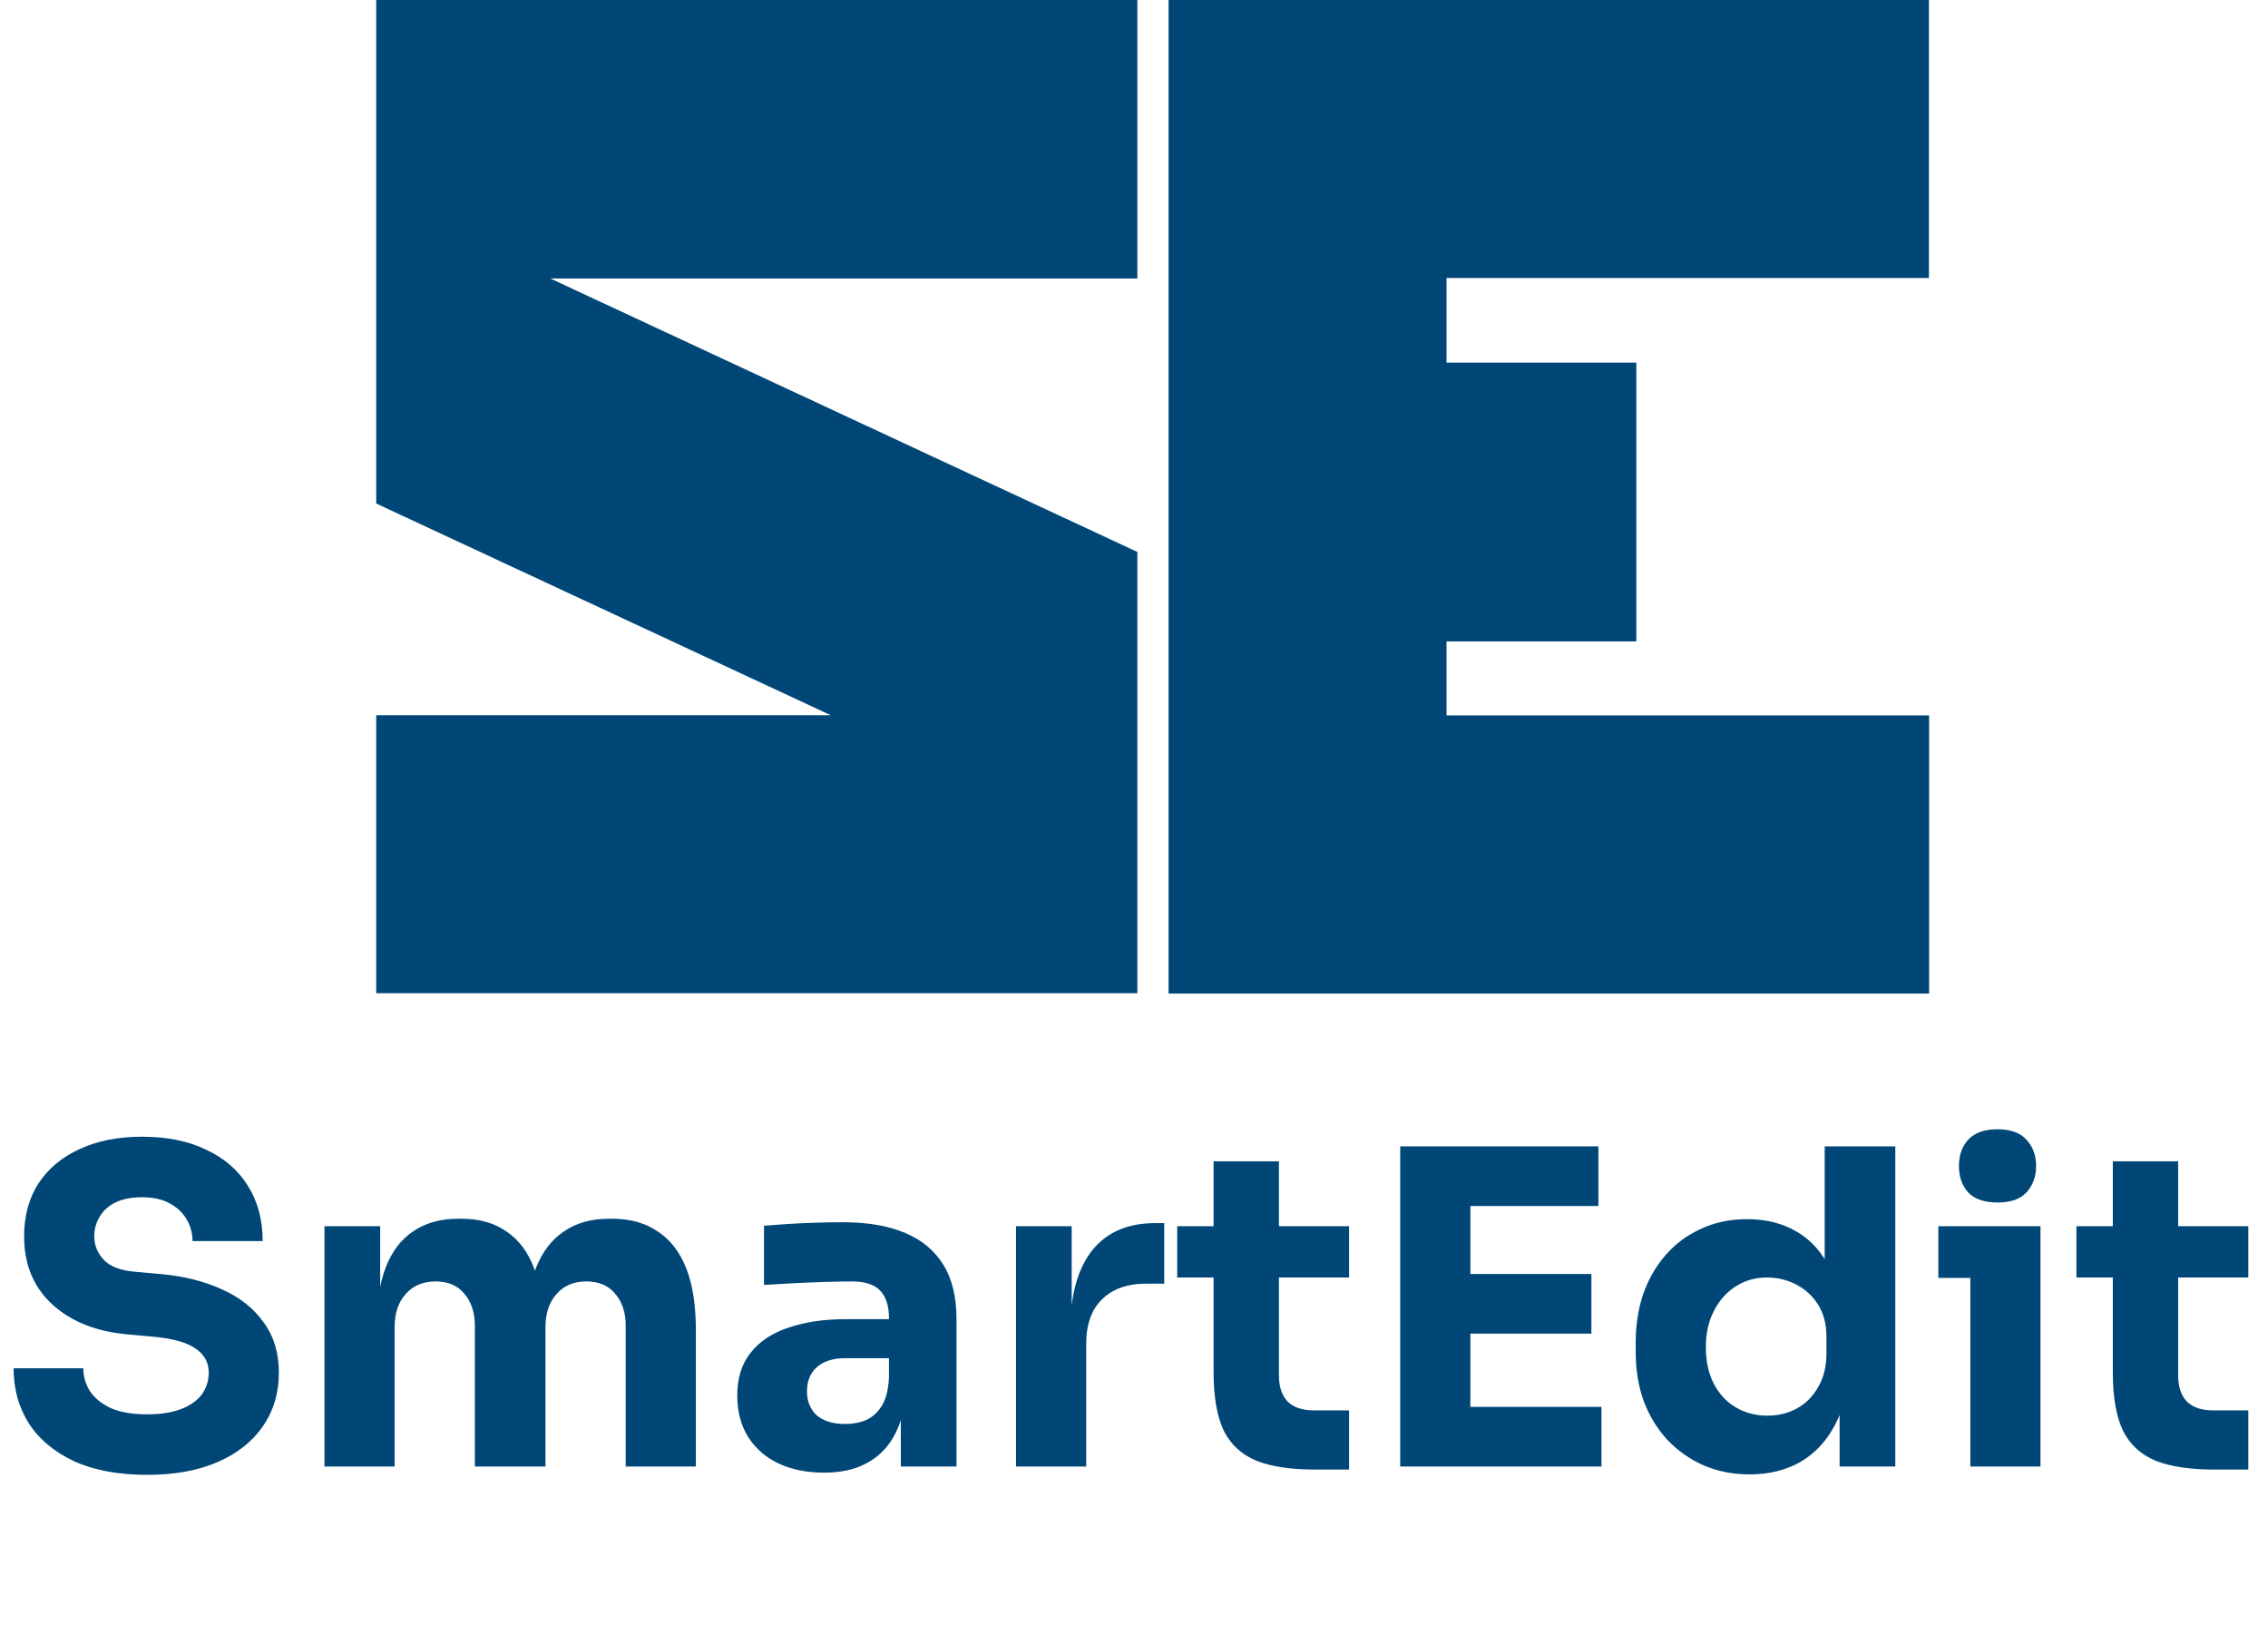 <svg width="141" height="101" viewBox="0 0 141 101" fill="none" xmlns="http://www.w3.org/2000/svg">
<g clip-path="url(#clip0_5_4)">
<path d="M89.93 17.28V22.54H101.73V39.87H89.93V44.47H119.93V61.76H72.65V0H119.92V17.28H89.93ZM70.71 0H23.39V31.3L51.65 44.46H23.39V61.74H70.71V34.31L34.21 17.31H70.71V0Z" fill="#004777"/>
<path d="M9.159 91.678C7.36 91.678 5.843 91.396 4.607 90.833C3.371 90.251 2.435 89.47 1.799 88.489C1.163 87.489 0.845 86.344 0.845 85.054H5.179C5.179 85.563 5.316 86.035 5.588 86.471C5.879 86.907 6.315 87.262 6.897 87.534C7.478 87.789 8.233 87.916 9.159 87.916C9.995 87.916 10.695 87.807 11.258 87.589C11.822 87.371 12.249 87.071 12.54 86.689C12.83 86.29 12.976 85.835 12.976 85.326C12.976 84.69 12.703 84.191 12.158 83.827C11.613 83.445 10.731 83.2 9.514 83.091L8.014 82.955C6.034 82.791 4.452 82.173 3.271 81.101C2.09 80.029 1.499 78.611 1.499 76.849C1.499 75.576 1.799 74.477 2.399 73.55C3.017 72.623 3.871 71.915 4.961 71.424C6.052 70.915 7.342 70.66 8.832 70.66C10.395 70.66 11.731 70.933 12.839 71.478C13.966 72.005 14.829 72.76 15.429 73.741C16.029 74.704 16.329 75.84 16.329 77.148H11.967C11.967 76.658 11.849 76.213 11.613 75.813C11.377 75.395 11.022 75.058 10.55 74.804C10.095 74.55 9.523 74.422 8.832 74.422C8.178 74.422 7.624 74.531 7.169 74.749C6.733 74.968 6.406 75.267 6.188 75.649C5.97 76.013 5.861 76.412 5.861 76.849C5.861 77.412 6.061 77.903 6.461 78.321C6.86 78.739 7.515 78.984 8.423 79.057L9.95 79.193C11.404 79.32 12.685 79.638 13.794 80.147C14.902 80.638 15.765 81.319 16.383 82.192C17.019 83.046 17.337 84.091 17.337 85.326C17.337 86.599 17.001 87.716 16.329 88.679C15.675 89.624 14.739 90.36 13.521 90.887C12.303 91.415 10.85 91.678 9.159 91.678ZM20.172 91.16V76.222H23.634V82.655H23.389C23.389 81.128 23.58 79.856 23.961 78.838C24.343 77.821 24.915 77.058 25.679 76.549C26.442 76.022 27.378 75.758 28.486 75.758H28.677C29.804 75.758 30.74 76.022 31.485 76.549C32.248 77.058 32.821 77.821 33.203 78.838C33.602 79.856 33.802 81.128 33.802 82.655H32.739C32.739 81.128 32.93 79.856 33.312 78.838C33.711 77.821 34.293 77.058 35.056 76.549C35.819 76.022 36.755 75.758 37.864 75.758H38.055C39.181 75.758 40.127 76.022 40.89 76.549C41.671 77.058 42.262 77.821 42.662 78.838C43.062 79.856 43.261 81.128 43.261 82.655V91.16H38.9V82.41C38.9 81.592 38.682 80.928 38.246 80.42C37.828 79.911 37.228 79.656 36.446 79.656C35.665 79.656 35.047 79.92 34.593 80.447C34.138 80.956 33.911 81.637 33.911 82.491V91.16H29.522V82.41C29.522 81.592 29.304 80.928 28.868 80.42C28.45 79.911 27.86 79.656 27.096 79.656C26.297 79.656 25.67 79.92 25.215 80.447C24.761 80.956 24.534 81.637 24.534 82.491V91.16H20.172ZM56.003 91.16V86.744H55.267V81.946C55.267 81.183 55.085 80.61 54.721 80.229C54.358 79.847 53.776 79.656 52.977 79.656C52.577 79.656 52.05 79.665 51.396 79.684C50.742 79.702 50.069 79.729 49.379 79.765C48.688 79.802 48.061 79.838 47.498 79.874V76.194C47.916 76.158 48.406 76.122 48.97 76.085C49.533 76.049 50.114 76.022 50.714 76.004C51.314 75.985 51.877 75.976 52.404 75.976C53.931 75.976 55.212 76.194 56.248 76.63C57.302 77.067 58.102 77.73 58.647 78.62C59.192 79.493 59.465 80.62 59.465 82.001V91.16H56.003ZM51.232 91.542C50.16 91.542 49.215 91.351 48.397 90.969C47.597 90.588 46.971 90.042 46.516 89.334C46.062 88.607 45.835 87.743 45.835 86.744C45.835 85.653 46.116 84.763 46.68 84.072C47.243 83.364 48.034 82.846 49.051 82.519C50.069 82.173 51.241 82.001 52.568 82.001H55.757V84.427H52.541C51.777 84.427 51.187 84.618 50.769 84.999C50.369 85.363 50.169 85.862 50.169 86.499C50.169 87.098 50.369 87.589 50.769 87.971C51.187 88.334 51.777 88.516 52.541 88.516C53.031 88.516 53.468 88.434 53.849 88.27C54.249 88.089 54.576 87.789 54.831 87.371C55.085 86.953 55.23 86.371 55.267 85.626L56.303 86.717C56.212 87.752 55.957 88.625 55.539 89.334C55.139 90.042 54.576 90.588 53.849 90.969C53.14 91.351 52.268 91.542 51.232 91.542ZM63.165 91.16V76.222H66.627V82.628H66.546C66.546 80.519 66.991 78.893 67.881 77.748C68.79 76.603 70.098 76.031 71.807 76.031H72.379V79.793H71.289C70.089 79.793 69.162 80.12 68.508 80.774C67.854 81.41 67.527 82.337 67.527 83.555V91.16H63.165ZM81.773 91.351C80.264 91.351 79.047 91.169 78.12 90.806C77.193 90.424 76.512 89.797 76.075 88.925C75.657 88.034 75.448 86.835 75.448 85.326V72.187H79.51V85.49C79.51 86.199 79.692 86.744 80.055 87.126C80.437 87.489 80.973 87.671 81.664 87.671H83.872V91.351H81.773ZM73.186 79.411V76.222H83.872V79.411H73.186ZM87.05 91.16V71.26H91.412V91.16H87.05ZM90.867 91.16V87.453H99.562V91.16H90.867ZM90.867 82.9V79.193H98.936V82.9H90.867ZM90.867 74.968V71.26H99.372V74.968H90.867ZM108.778 91.651C107.724 91.651 106.761 91.46 105.889 91.078C105.035 90.697 104.29 90.17 103.654 89.497C103.018 88.807 102.527 87.998 102.182 87.071C101.854 86.144 101.691 85.145 101.691 84.072V83.445C101.691 82.373 101.845 81.374 102.154 80.447C102.481 79.52 102.945 78.711 103.545 78.021C104.162 77.312 104.898 76.767 105.753 76.385C106.607 75.985 107.561 75.785 108.615 75.785C109.814 75.785 110.85 76.049 111.723 76.576C112.595 77.085 113.276 77.848 113.767 78.866C114.258 79.865 114.53 81.101 114.585 82.573L113.44 81.51V71.26H117.829V91.16H114.367V84.972H114.966C114.912 86.389 114.612 87.598 114.067 88.598C113.54 89.597 112.822 90.36 111.913 90.887C111.005 91.396 109.96 91.651 108.778 91.651ZM109.869 87.998C110.541 87.998 111.15 87.853 111.695 87.562C112.259 87.253 112.704 86.808 113.031 86.226C113.376 85.644 113.549 84.945 113.549 84.127V83.118C113.549 82.319 113.376 81.646 113.031 81.101C112.686 80.556 112.231 80.138 111.668 79.847C111.105 79.556 110.496 79.411 109.842 79.411C109.115 79.411 108.46 79.602 107.879 79.983C107.316 80.347 106.87 80.856 106.543 81.51C106.216 82.146 106.052 82.891 106.052 83.745C106.052 84.618 106.216 85.372 106.543 86.008C106.87 86.644 107.325 87.135 107.906 87.48C108.488 87.825 109.142 87.998 109.869 87.998ZM122.494 91.16V76.222H126.855V91.16H122.494ZM120.504 79.438V76.222H126.855V79.438H120.504ZM124.184 74.749C123.366 74.749 122.757 74.54 122.357 74.123C121.976 73.686 121.785 73.141 121.785 72.487C121.785 71.814 121.976 71.269 122.357 70.851C122.757 70.415 123.366 70.197 124.184 70.197C125.002 70.197 125.601 70.415 125.983 70.851C126.383 71.269 126.583 71.814 126.583 72.487C126.583 73.141 126.383 73.686 125.983 74.123C125.601 74.54 125.002 74.749 124.184 74.749ZM137.677 91.351C136.169 91.351 134.951 91.169 134.024 90.806C133.097 90.424 132.416 89.797 131.98 88.925C131.562 88.034 131.353 86.835 131.353 85.326V72.187H135.414V85.49C135.414 86.199 135.596 86.744 135.96 87.126C136.341 87.489 136.877 87.671 137.568 87.671H139.776V91.351H137.677ZM129.09 79.411V76.222H139.776V79.411H129.09Z" fill="#004777"/>
</g>
<defs>
<clipPath id="clip0_5_4">
<rect width="140.76" height="100.16" fill="white"/>
</clipPath>
</defs>
</svg>
